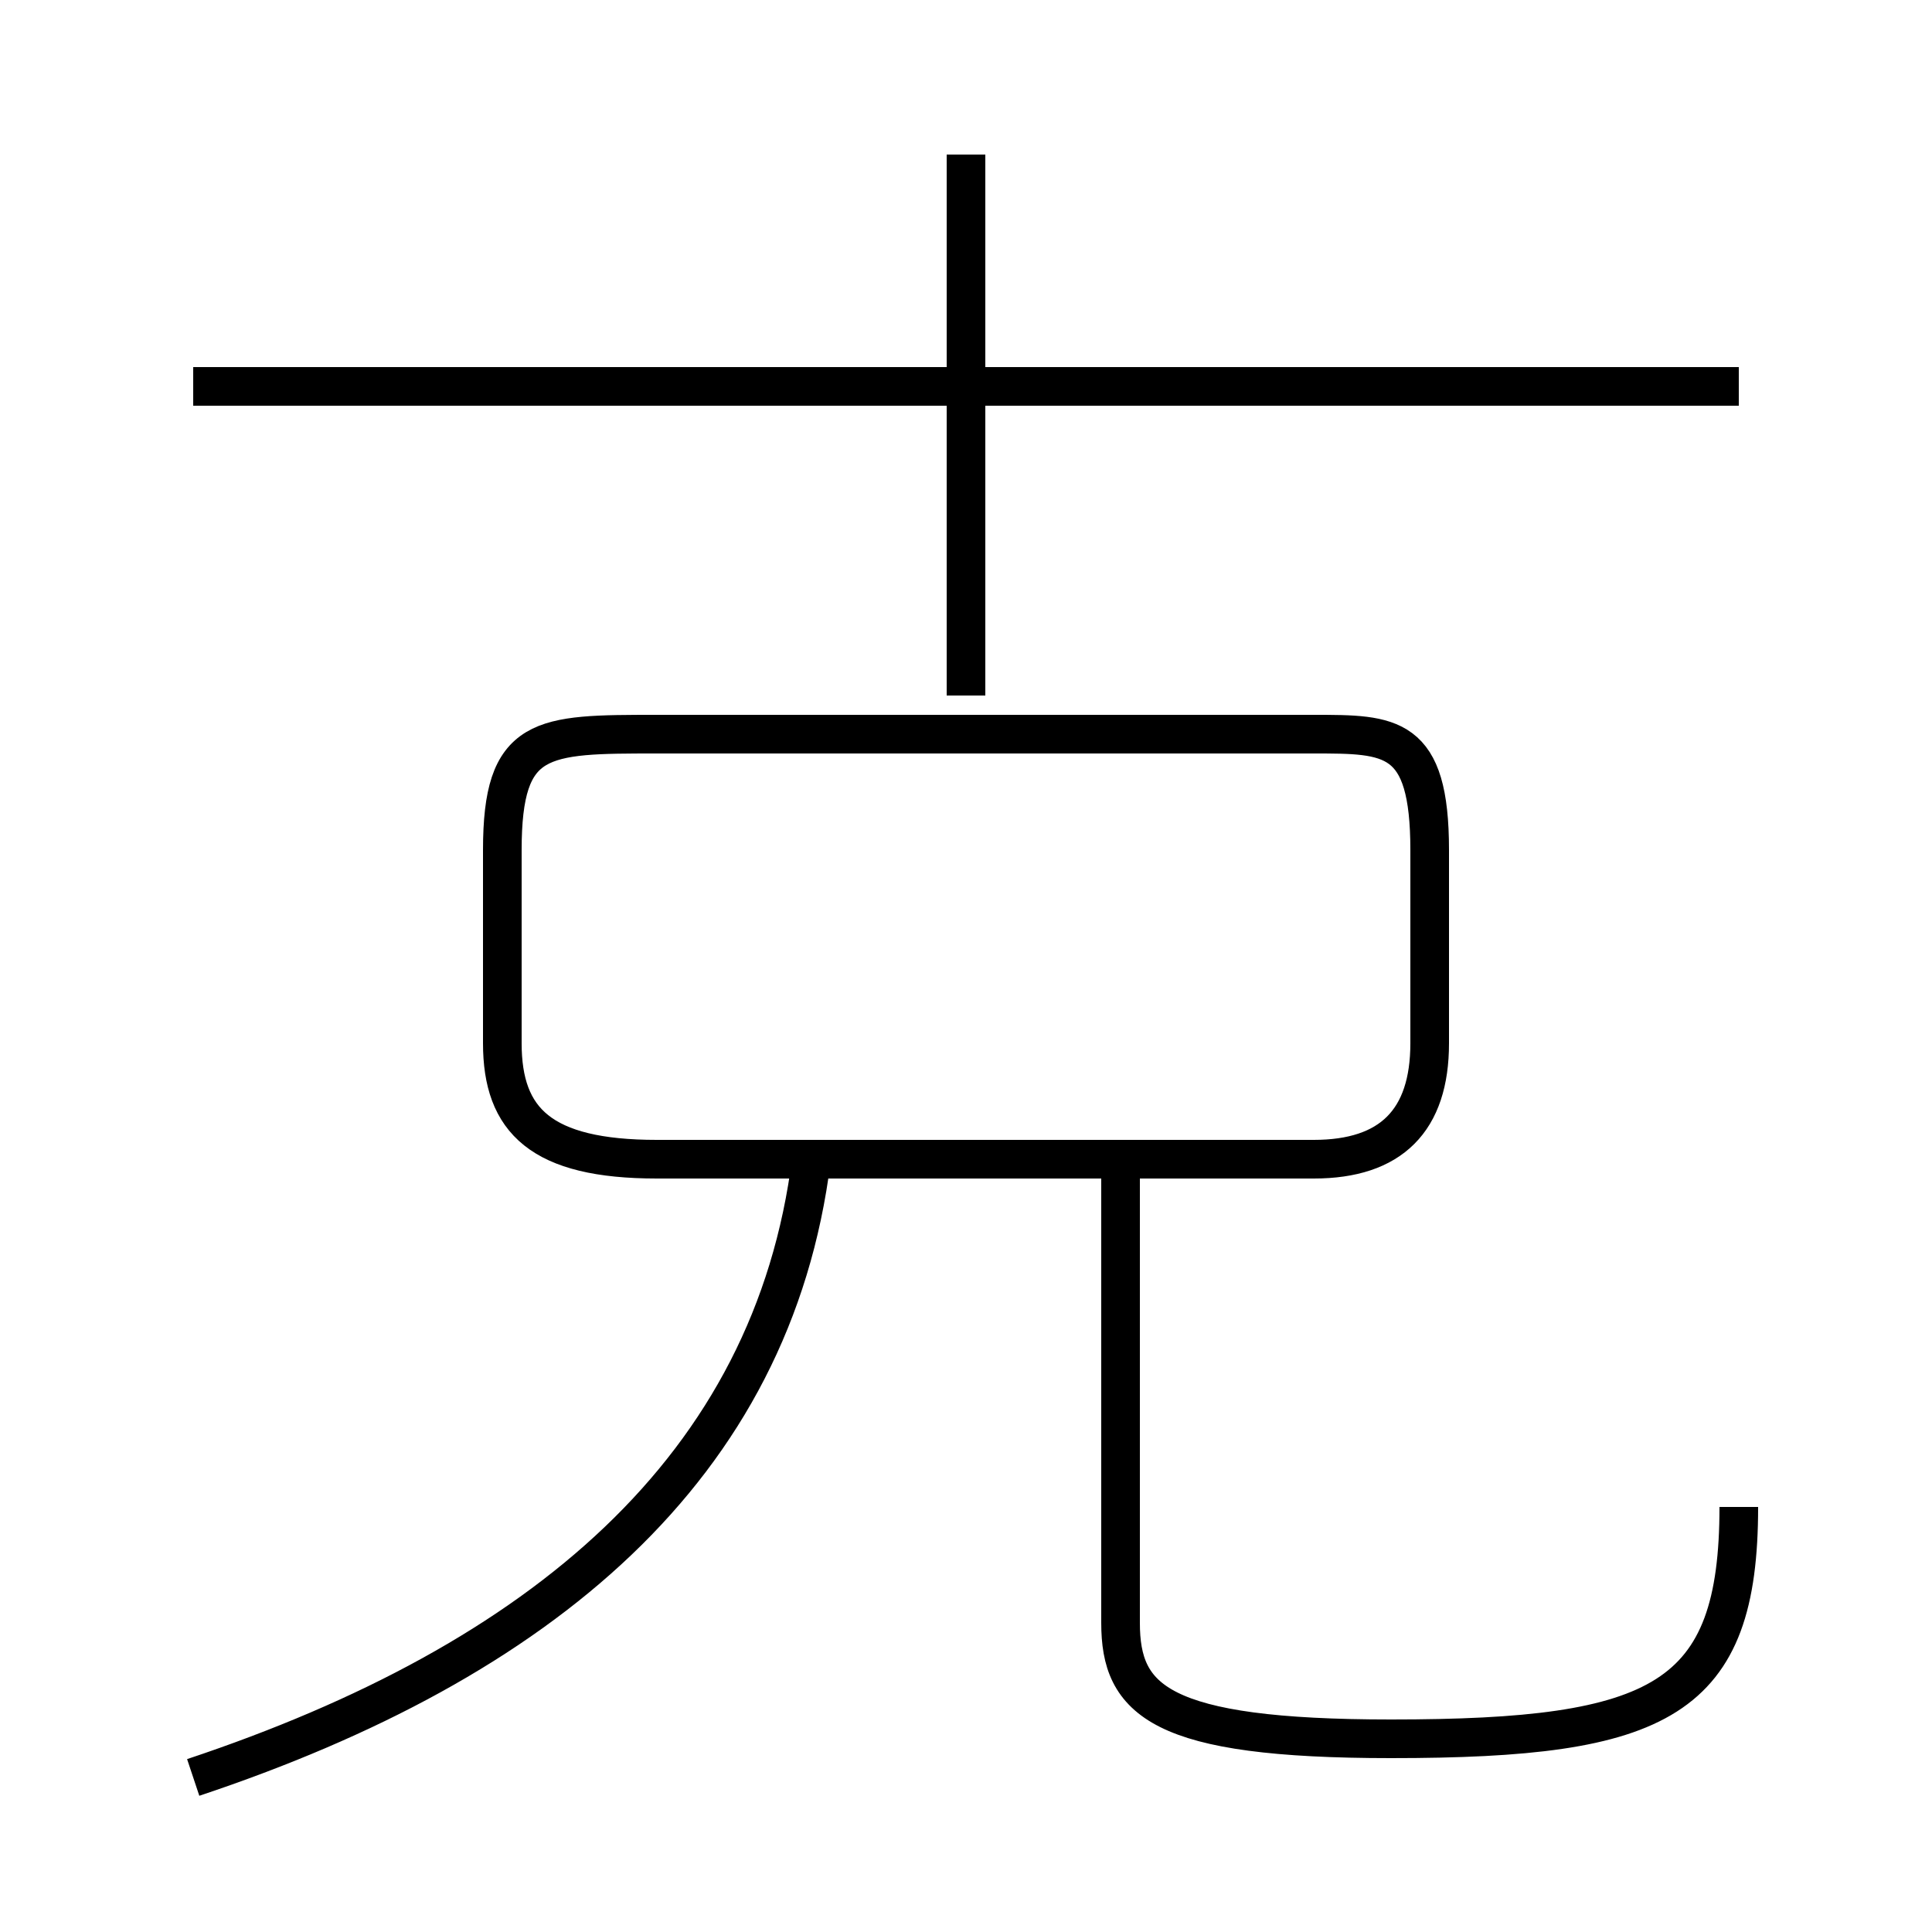<?xml version='1.0' encoding='utf8'?>
<svg viewBox="0.0 -6.0 50.0 50.0" version="1.1" xmlns="http://www.w3.org/2000/svg">
<rect x="0.0" y="-6.0" width="50.0" height="50.0" fill="#808080" stroke="none"/>
<rect x="-1000" y="-1000" width="2000" height="2000" stroke="white" fill="white"/>
<g style="fill:white;stroke:#000000;  stroke-width:1">
<path d="M 17 -14 L 34 -14 C 36 -14 37 -15 37 -17 L 37 -22 C 37 -25 36 -25 34 -25 L 17 -25 C 14 -25 13 -25 13 -22 L 13 -17 C 13 -15 14 -14 17 -14 Z M 5 2 C 14 -1 20 -6 21 -14 M 45 -5 C 45 0 43 1 36 1 C 30 1 29 0 29 -2 L 29 -14 M 45 -34 L 5 -34 M 25 -26 L 25 -40" transform="translate(0.0 38.0)" />
</g>
</svg>